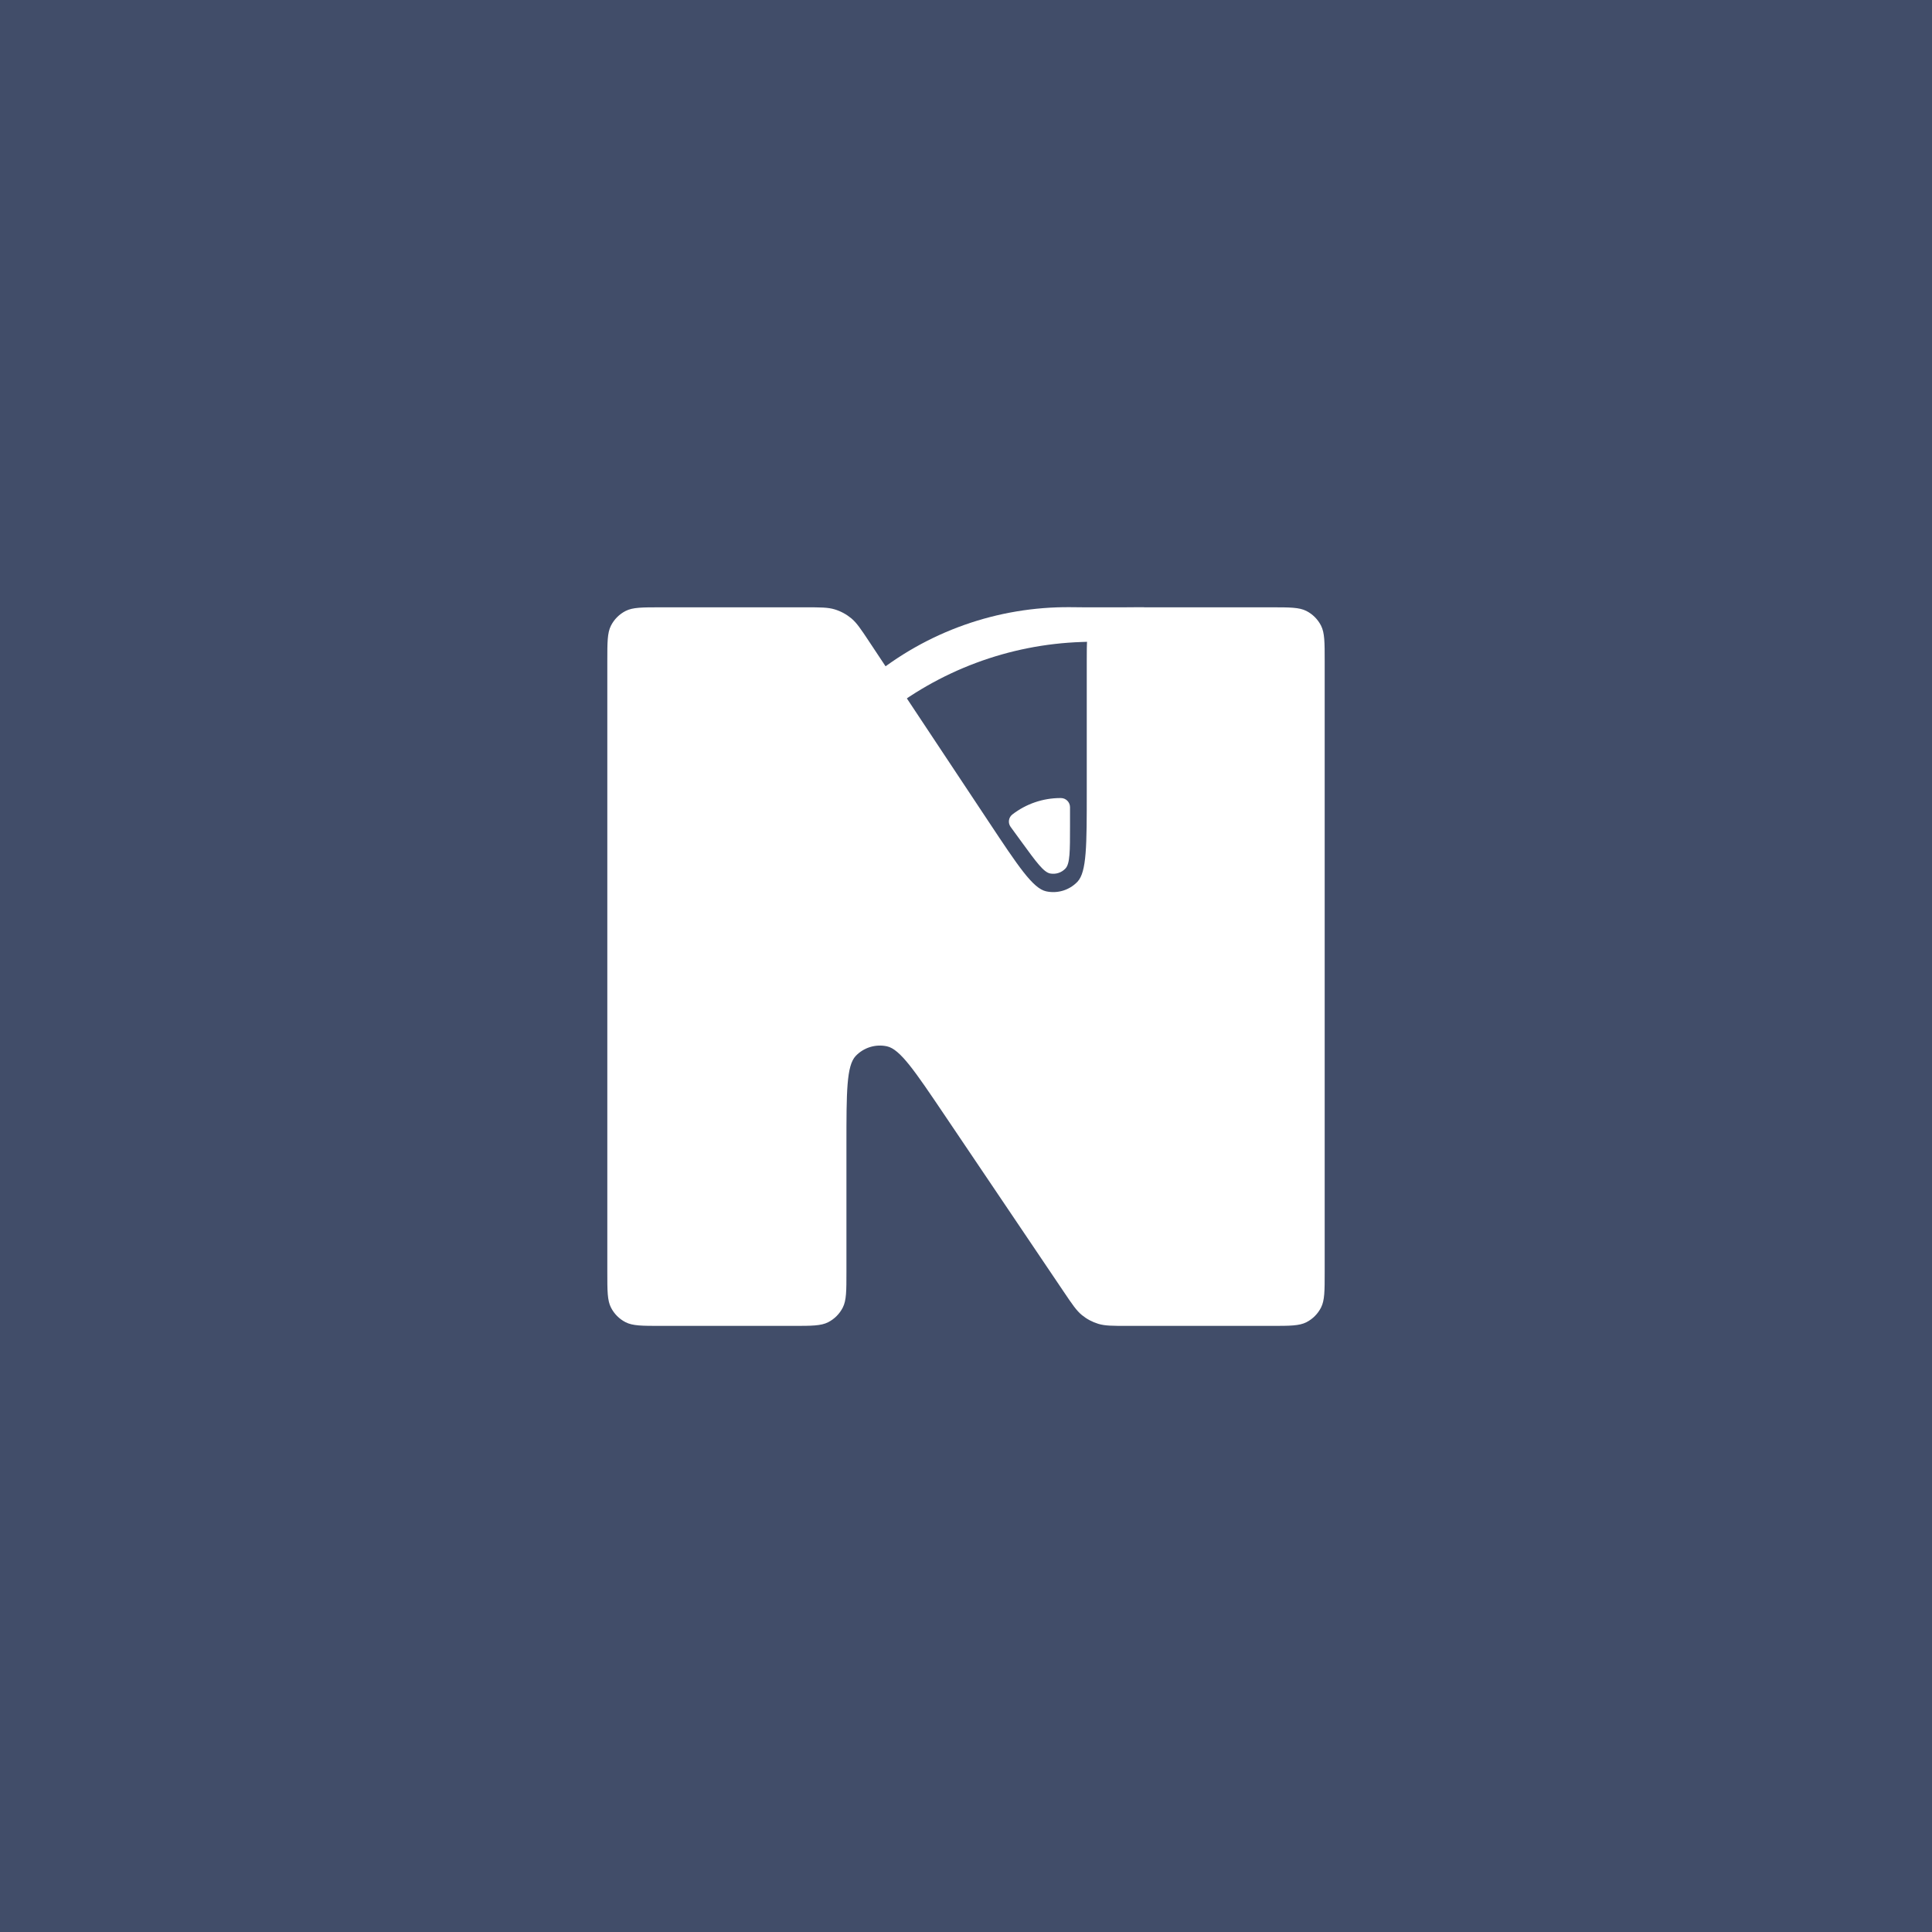 <svg width="255" height="255" viewBox="0 0 255 255" fill="none" xmlns="http://www.w3.org/2000/svg">
<rect width="255" height="255" fill="#414D69"/>
<g clip-path="url(#clip0_598_45)">
<path d="M80.158 87.252V167.907C80.158 170.39 80.158 171.631 80.639 172.579C81.063 173.413 81.739 174.092 82.57 174.517C83.516 175 84.753 175 87.228 175H104.65C107.124 175 108.362 175 109.307 174.517C110.138 174.092 110.814 173.413 111.238 172.579C111.719 171.631 111.719 170.39 111.719 167.907V151.112C111.719 144.141 111.719 140.655 112.947 139.369C114.008 138.257 115.568 137.778 117.067 138.101C118.802 138.476 120.75 141.363 124.644 147.136L140.434 170.546C141.533 172.175 142.083 172.989 142.804 173.579C143.443 174.101 144.178 174.492 144.967 174.731C145.858 175 146.838 175 148.799 175H167.772C170.247 175 171.484 175 172.43 174.517C173.261 174.092 173.937 173.413 174.361 172.579C174.842 171.631 174.842 170.39 174.842 167.907V87.252C174.842 84.769 174.842 83.527 174.361 82.579C173.937 81.745 173.261 81.067 172.43 80.641C171.484 80.158 170.247 80.158 167.772 80.158H150.508C148.034 80.158 146.796 80.158 145.851 80.641C145.02 81.067 144.344 81.745 143.92 82.579C143.439 83.527 143.439 84.769 143.439 87.252V104.515C143.439 111.571 143.439 115.099 142.204 116.387C141.136 117.499 139.57 117.974 138.067 117.642C136.328 117.256 134.38 114.319 130.484 108.445L122.012 95.675L114.717 84.677C113.621 83.025 113.073 82.199 112.349 81.601C111.707 81.072 110.968 80.674 110.174 80.432C109.276 80.158 108.287 80.158 106.309 80.158H87.228C84.753 80.158 83.516 80.158 82.57 80.641C81.739 81.067 81.063 81.745 80.639 82.579C80.158 83.527 80.158 84.769 80.158 87.252Z" fill="white"/>
<path d="M141.229 106.541V109.037C141.229 112.337 141.229 113.988 140.632 114.627C140.115 115.18 139.353 115.43 138.61 115.289C137.752 115.127 136.781 113.795 134.841 111.13L133.387 109.135C133.009 108.616 133.113 107.89 133.62 107.498C135.437 106.094 137.666 105.333 139.958 105.333H140.026C140.69 105.333 141.229 105.874 141.229 106.541Z" fill="white"/>
<path d="M151.013 80.158H143.123L141.307 80.141C131.674 80.05 122.317 83.363 114.875 89.5L116.453 94.567C123.929 88.505 133.171 85.053 142.777 84.734L147.068 84.592L151.013 80.158Z" fill="white"/>
</g>
<defs>
<clipPath id="clip0_598_45">
<rect width="95" height="95" fill="white" transform="translate(80 80)"/>
</clipPath>
</defs>
</svg>
